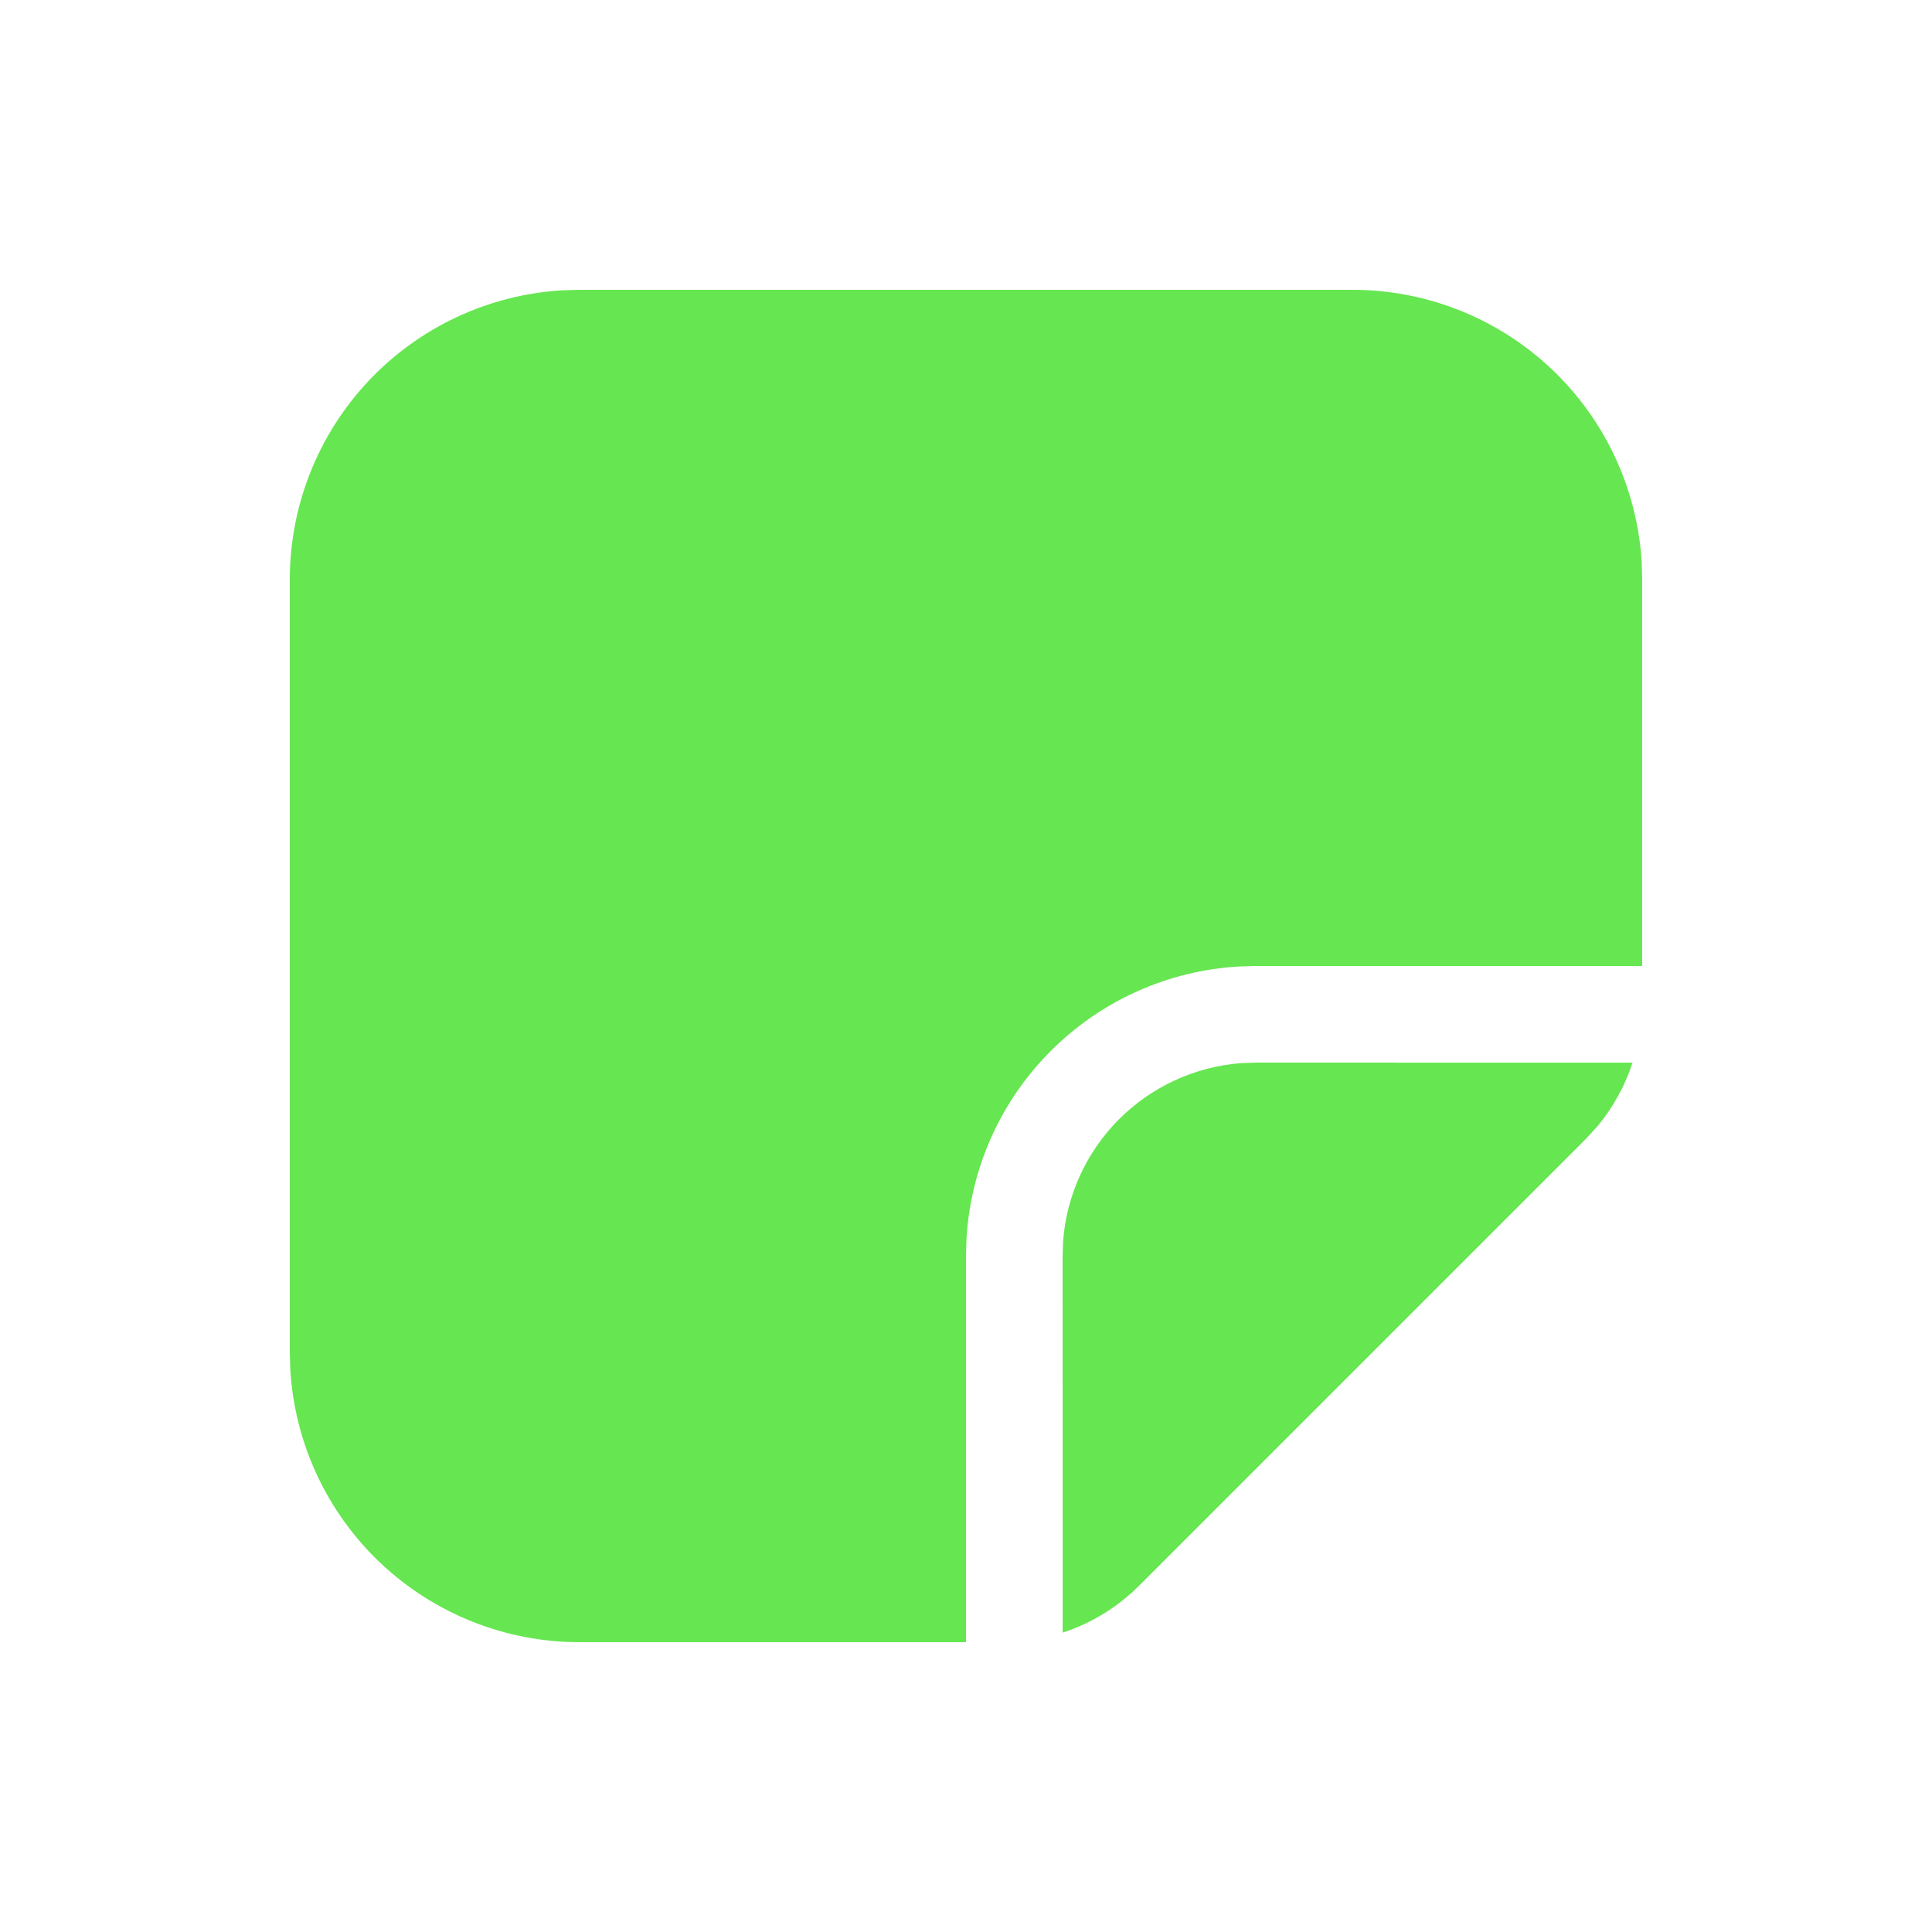 <svg xmlns="http://www.w3.org/2000/svg" width="28" height="28" viewBox="0 0 28 28" fill="none">
  <path d="M19.6 4.2C20.671 4.2 21.702 4.609 22.482 5.344C23.261 6.079 23.73 7.084 23.793 8.154L23.8 8.4V14H18.2L17.954 14.007C16.927 14.067 15.957 14.502 15.23 15.23C14.502 15.957 14.067 16.927 14.007 17.954L14 18.2V23.8H8.4C7.329 23.8 6.298 23.391 5.518 22.656C4.739 21.921 4.27 20.916 4.207 19.846L4.2 19.6V8.4C4.2 7.329 4.609 6.298 5.344 5.518C6.079 4.739 7.084 4.27 8.154 4.207L8.4 4.2H19.6ZM23.66 15.401C23.552 15.734 23.381 16.044 23.159 16.314L22.98 16.51L16.51 22.98C16.197 23.293 15.816 23.526 15.401 23.661L15.4 18.2L15.407 17.99C15.457 17.323 15.744 16.697 16.216 16.223C16.688 15.75 17.314 15.461 17.98 15.408L18.2 15.4L23.66 15.401Z" fill="#66E650"/>
</svg>